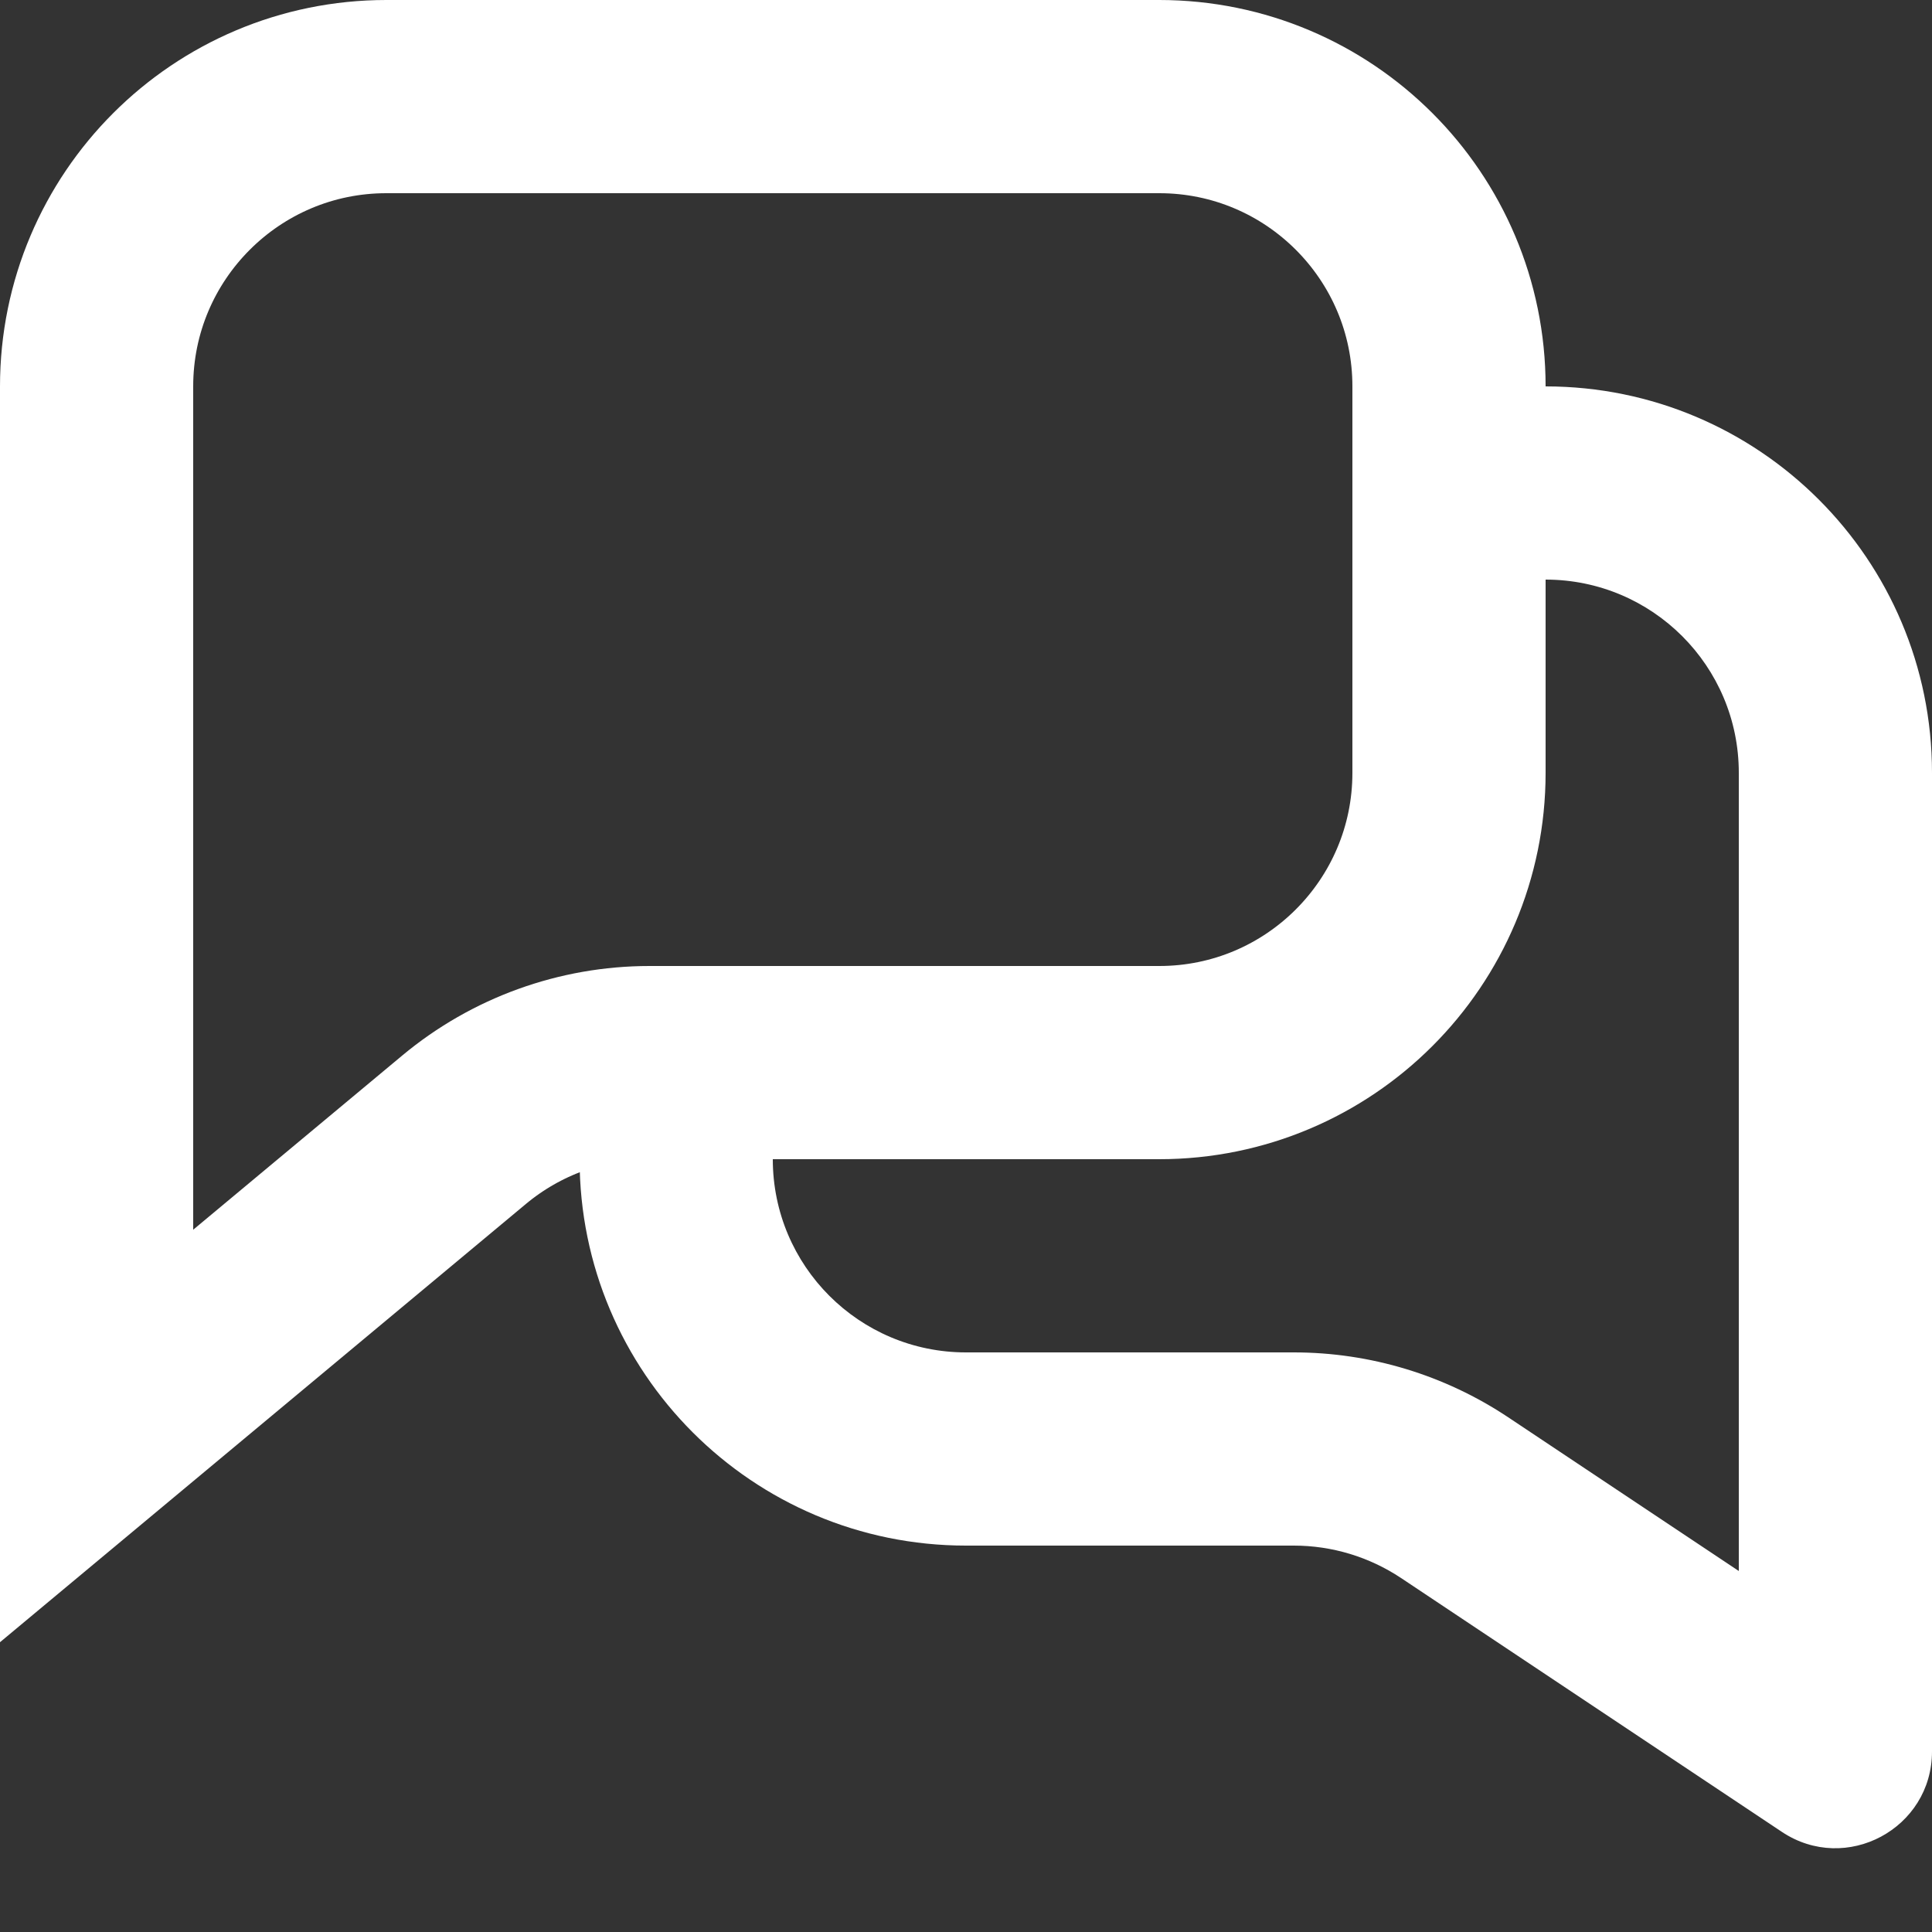 <svg width="20" height="20" viewBox="0 0 20 20" fill="none" xmlns="http://www.w3.org/2000/svg">
<rect x="0" y="0" width="20" height="20" fill="#333333" stroke="none"/>
<path d="M12 1H4C2.343 1 1 2.343 1 4V14.865L4.804 11.695C5.343 11.246 6.022 11 6.724 11H12C13.657 11 15 9.657 15 8V4C15 2.343 13.657 1 12 1Z" stroke="white" stroke-width="2"/>
<path fill-rule="evenodd" clip-rule="evenodd" d="M8 11V12C8 13.105 8.895 14 10 14H13.394C14.184 14 14.956 14.234 15.613 14.672L18 16.263V8C18 6.895 17.105 6 16 6H15L15 4H16C18.209 4 20 5.791 20 8V18.131C20 18.93 19.11 19.407 18.445 18.963L14.504 16.336C14.175 16.117 13.789 16 13.394 16H10C7.791 16 6 14.209 6 12V11L8 11Z" fill="white"/>
</svg>
